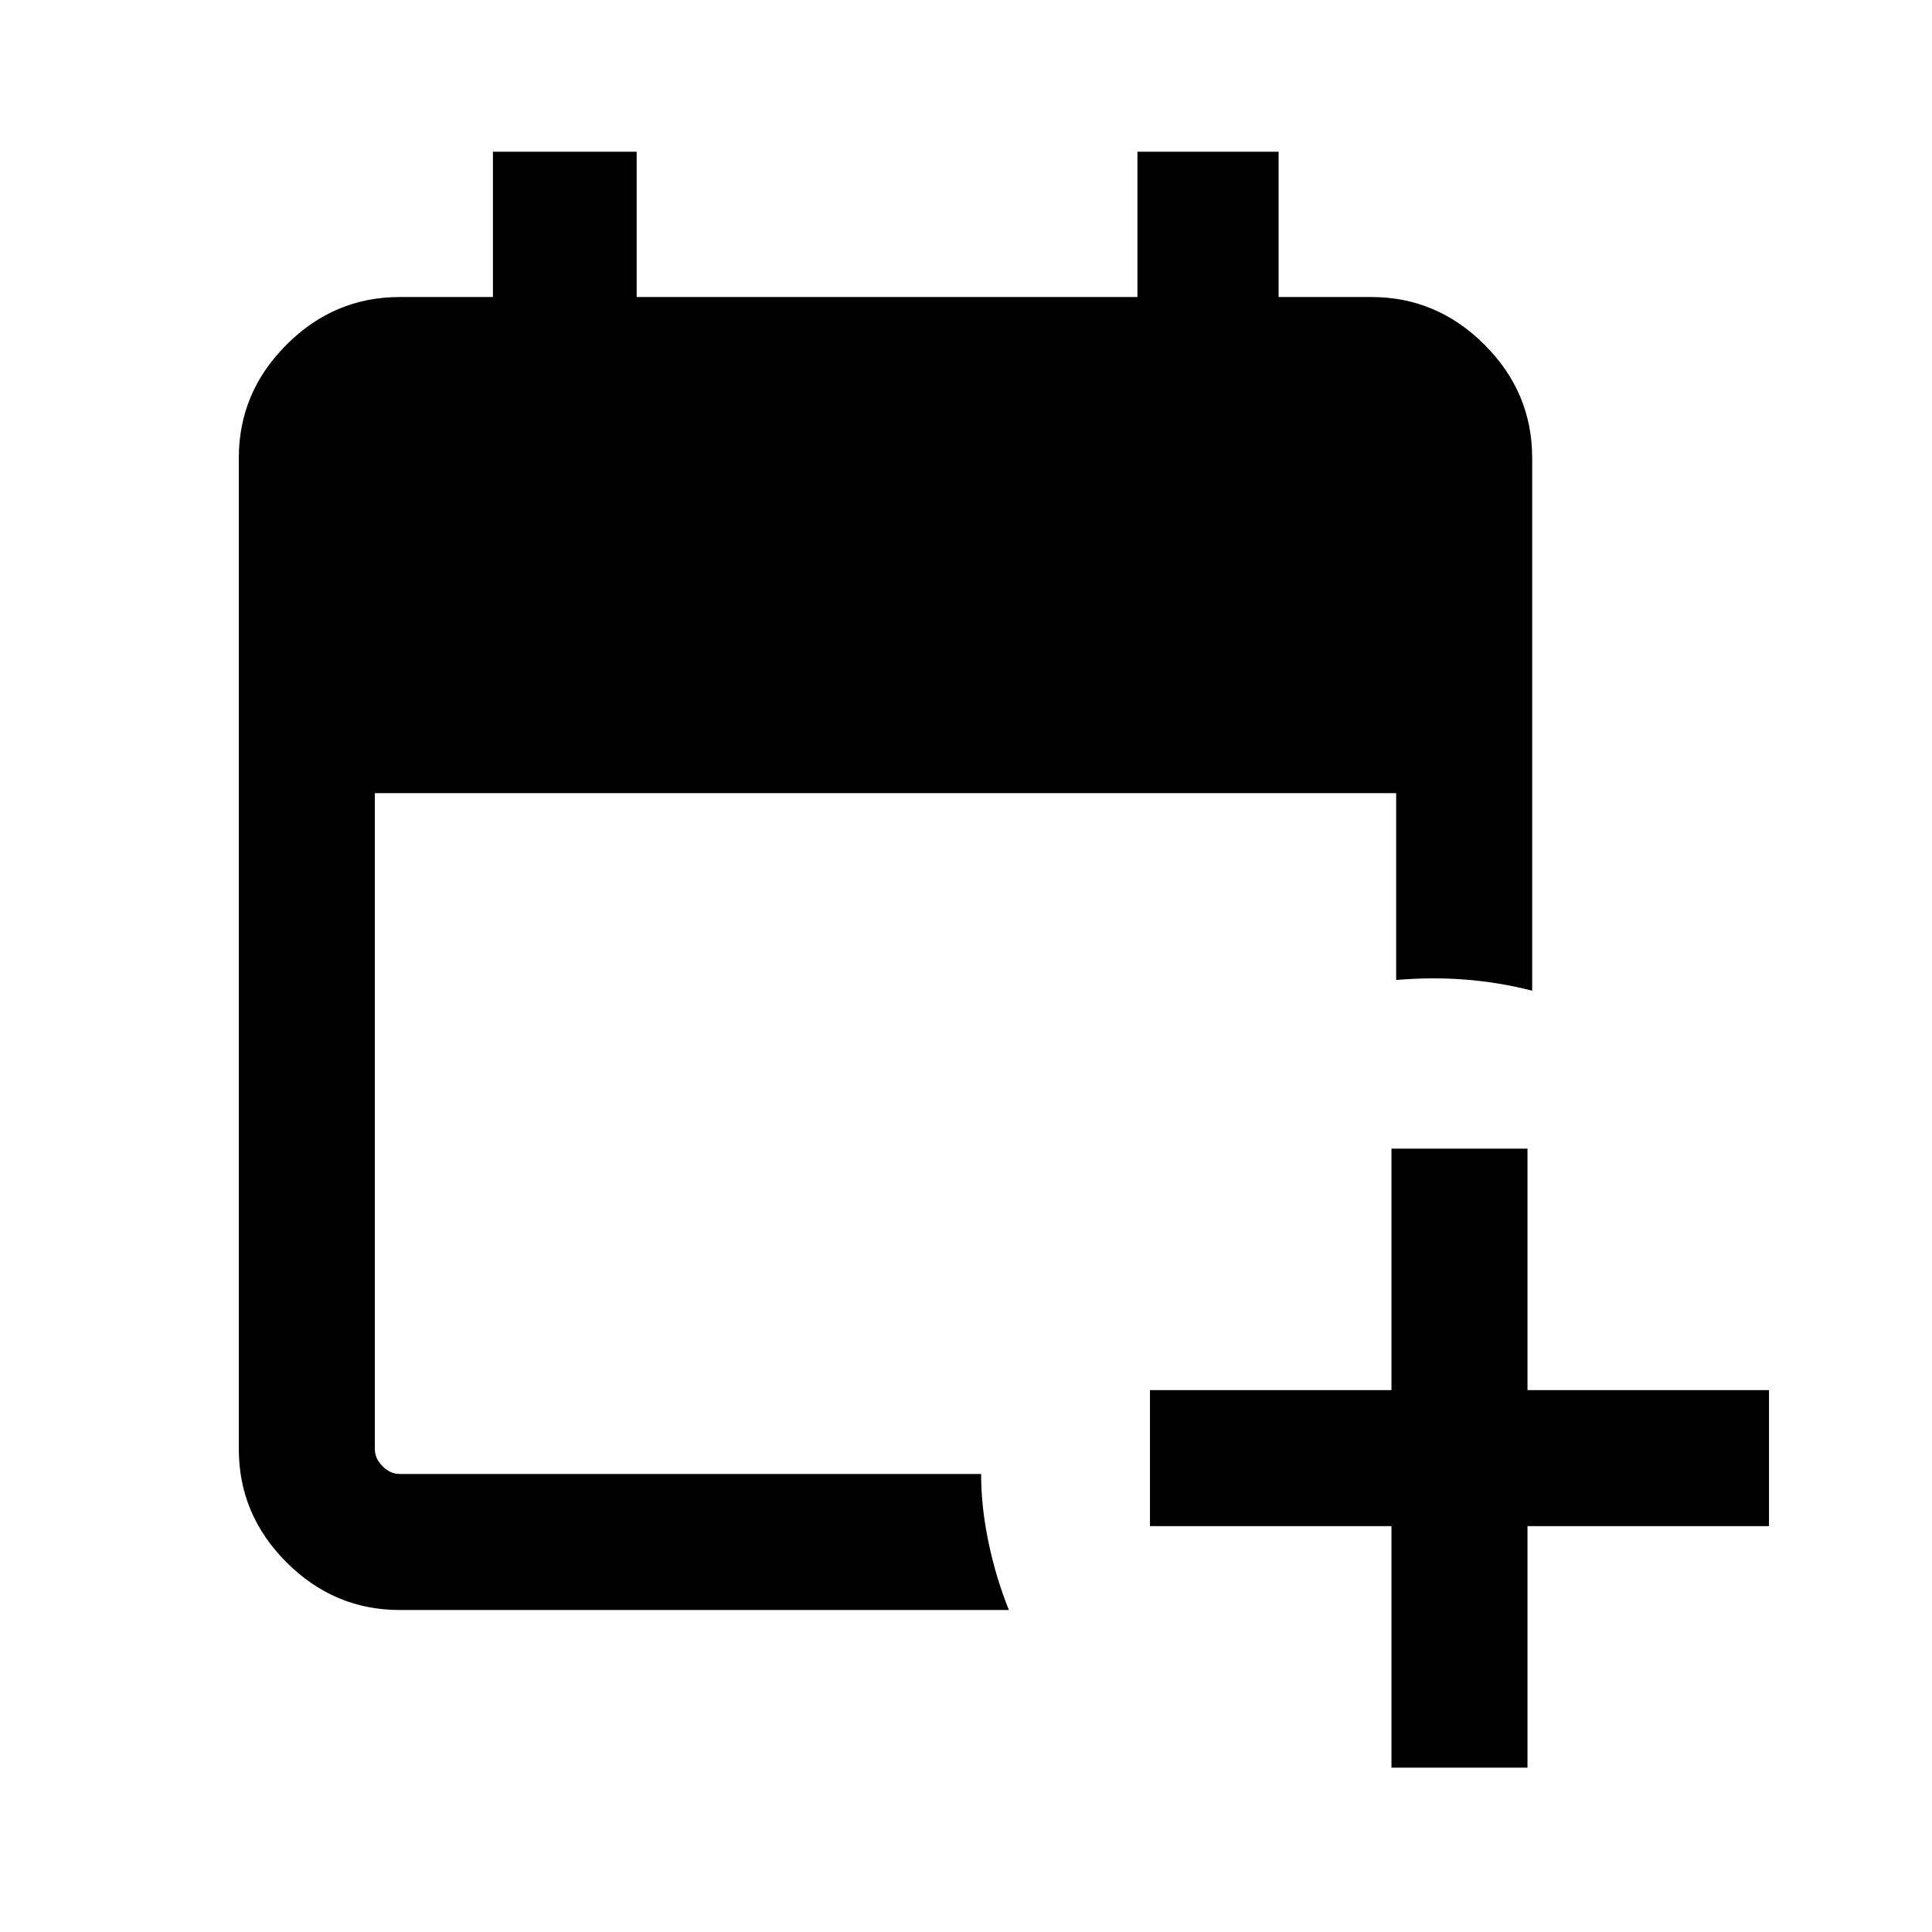 <svg xmlns="http://www.w3.org/2000/svg" height="40" viewBox="0 -960 960 960" width="40"><path d="M691.41-81.67v-120h-120v-67.59h120v-120H759v120h120v67.59H759v120h-67.59ZM198.57-160q-32.52 0-56.21-23.69-23.69-23.7-23.69-56.21v-492.61q0-32.52 23.69-56.21 23.69-23.69 56.21-23.69h46.36v-72.2h71.43v72.2h248.82v-72.2h70.15v72.2h46.1q32.52 0 56.21 23.69 23.69 23.69 23.69 56.21v264.79q-16.23-4.18-32.96-5.51t-34.63.18v-92.85H186.26v326q0 4.62 3.84 8.46 3.85 3.85 8.47 3.85h288.94q0 16.27 3.64 33.79 3.63 17.53 10.16 33.8H198.57Z"/></svg>